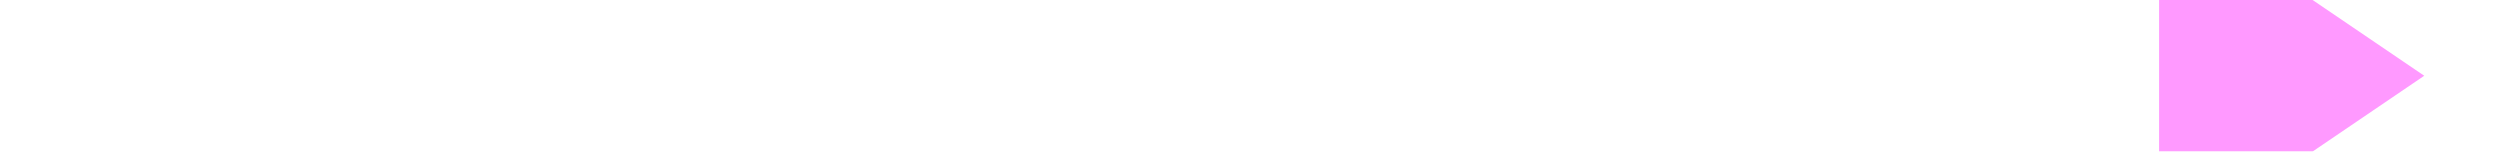 ﻿<?xml version="1.0" encoding="utf-8"?>
<svg version="1.1" width="132px" height="8px" viewBox="251 103  132 8" xmlns:xlink="http://www.w3.org/1999/xlink" xmlns="http://www.w3.org/2000/svg">
  <defs>
    <mask fill="white" id="clip343">
      <path d="M 277 92  L 353 92  L 353 121  L 277 121  Z M 251 92  L 390 92  L 390 121  L 251 121  Z " fill-rule="evenodd" />
    </mask>
  </defs>
  <path d="M 365 116.5  L 379 107  L 365 97.5  L 365 116.5  Z " fill-rule="nonzero" fill="#ff99ff" stroke="none" mask="url(#clip343)" />
  <rect fill-rule="evenodd" fill="#ff99ff" stroke="none" x="251" y="106" width="116" height="2" mask="url(#clip343)" />
  <path d="" stroke-width="2" stroke="#ff99ff" fill="none" mask="url(#clip343)" />
</svg>